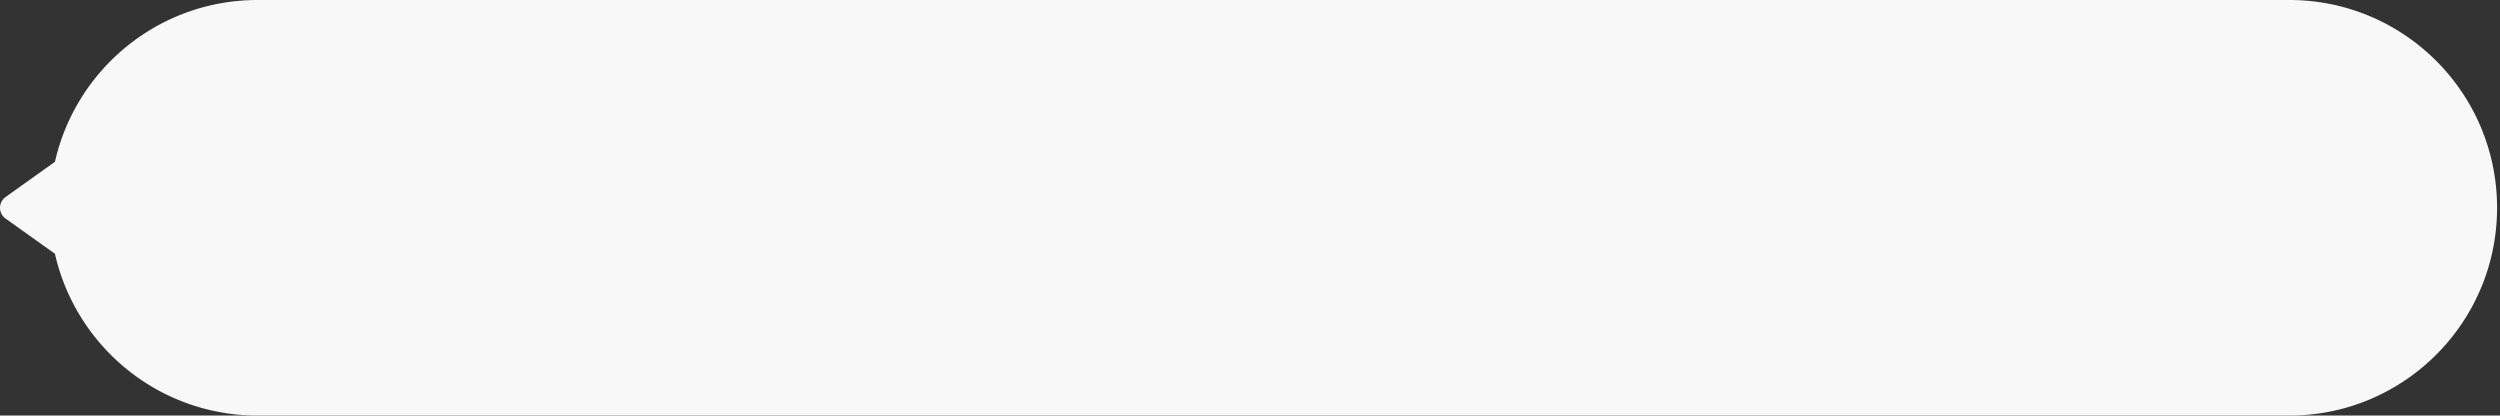 <svg width="379" height="63" fill="none" xmlns="http://www.w3.org/2000/svg"><rect width="100%" height="100%" fill="#333333" stroke="none"/><g clip-path="url(#a)"><path d="M347.056 0c17.397 0 31.5 14.103 31.5 31.5S364.453 63 347.056 63h-308C24.047 63 11.492 52.505 8.326 38.454a2.118 2.118 0 0 1-.183-.115L.84 33.128a2 2 0 0 1 0-3.256l7.305-5.21c.06-.043.121-.082.183-.117C11.493 10.495 24.049 0 39.056 0h308Z" fill="#F8F8F8"/></g><defs><clipPath id="a"><path fill="#fff" d="M0 0h379v63H0z"/></clipPath></defs></svg>